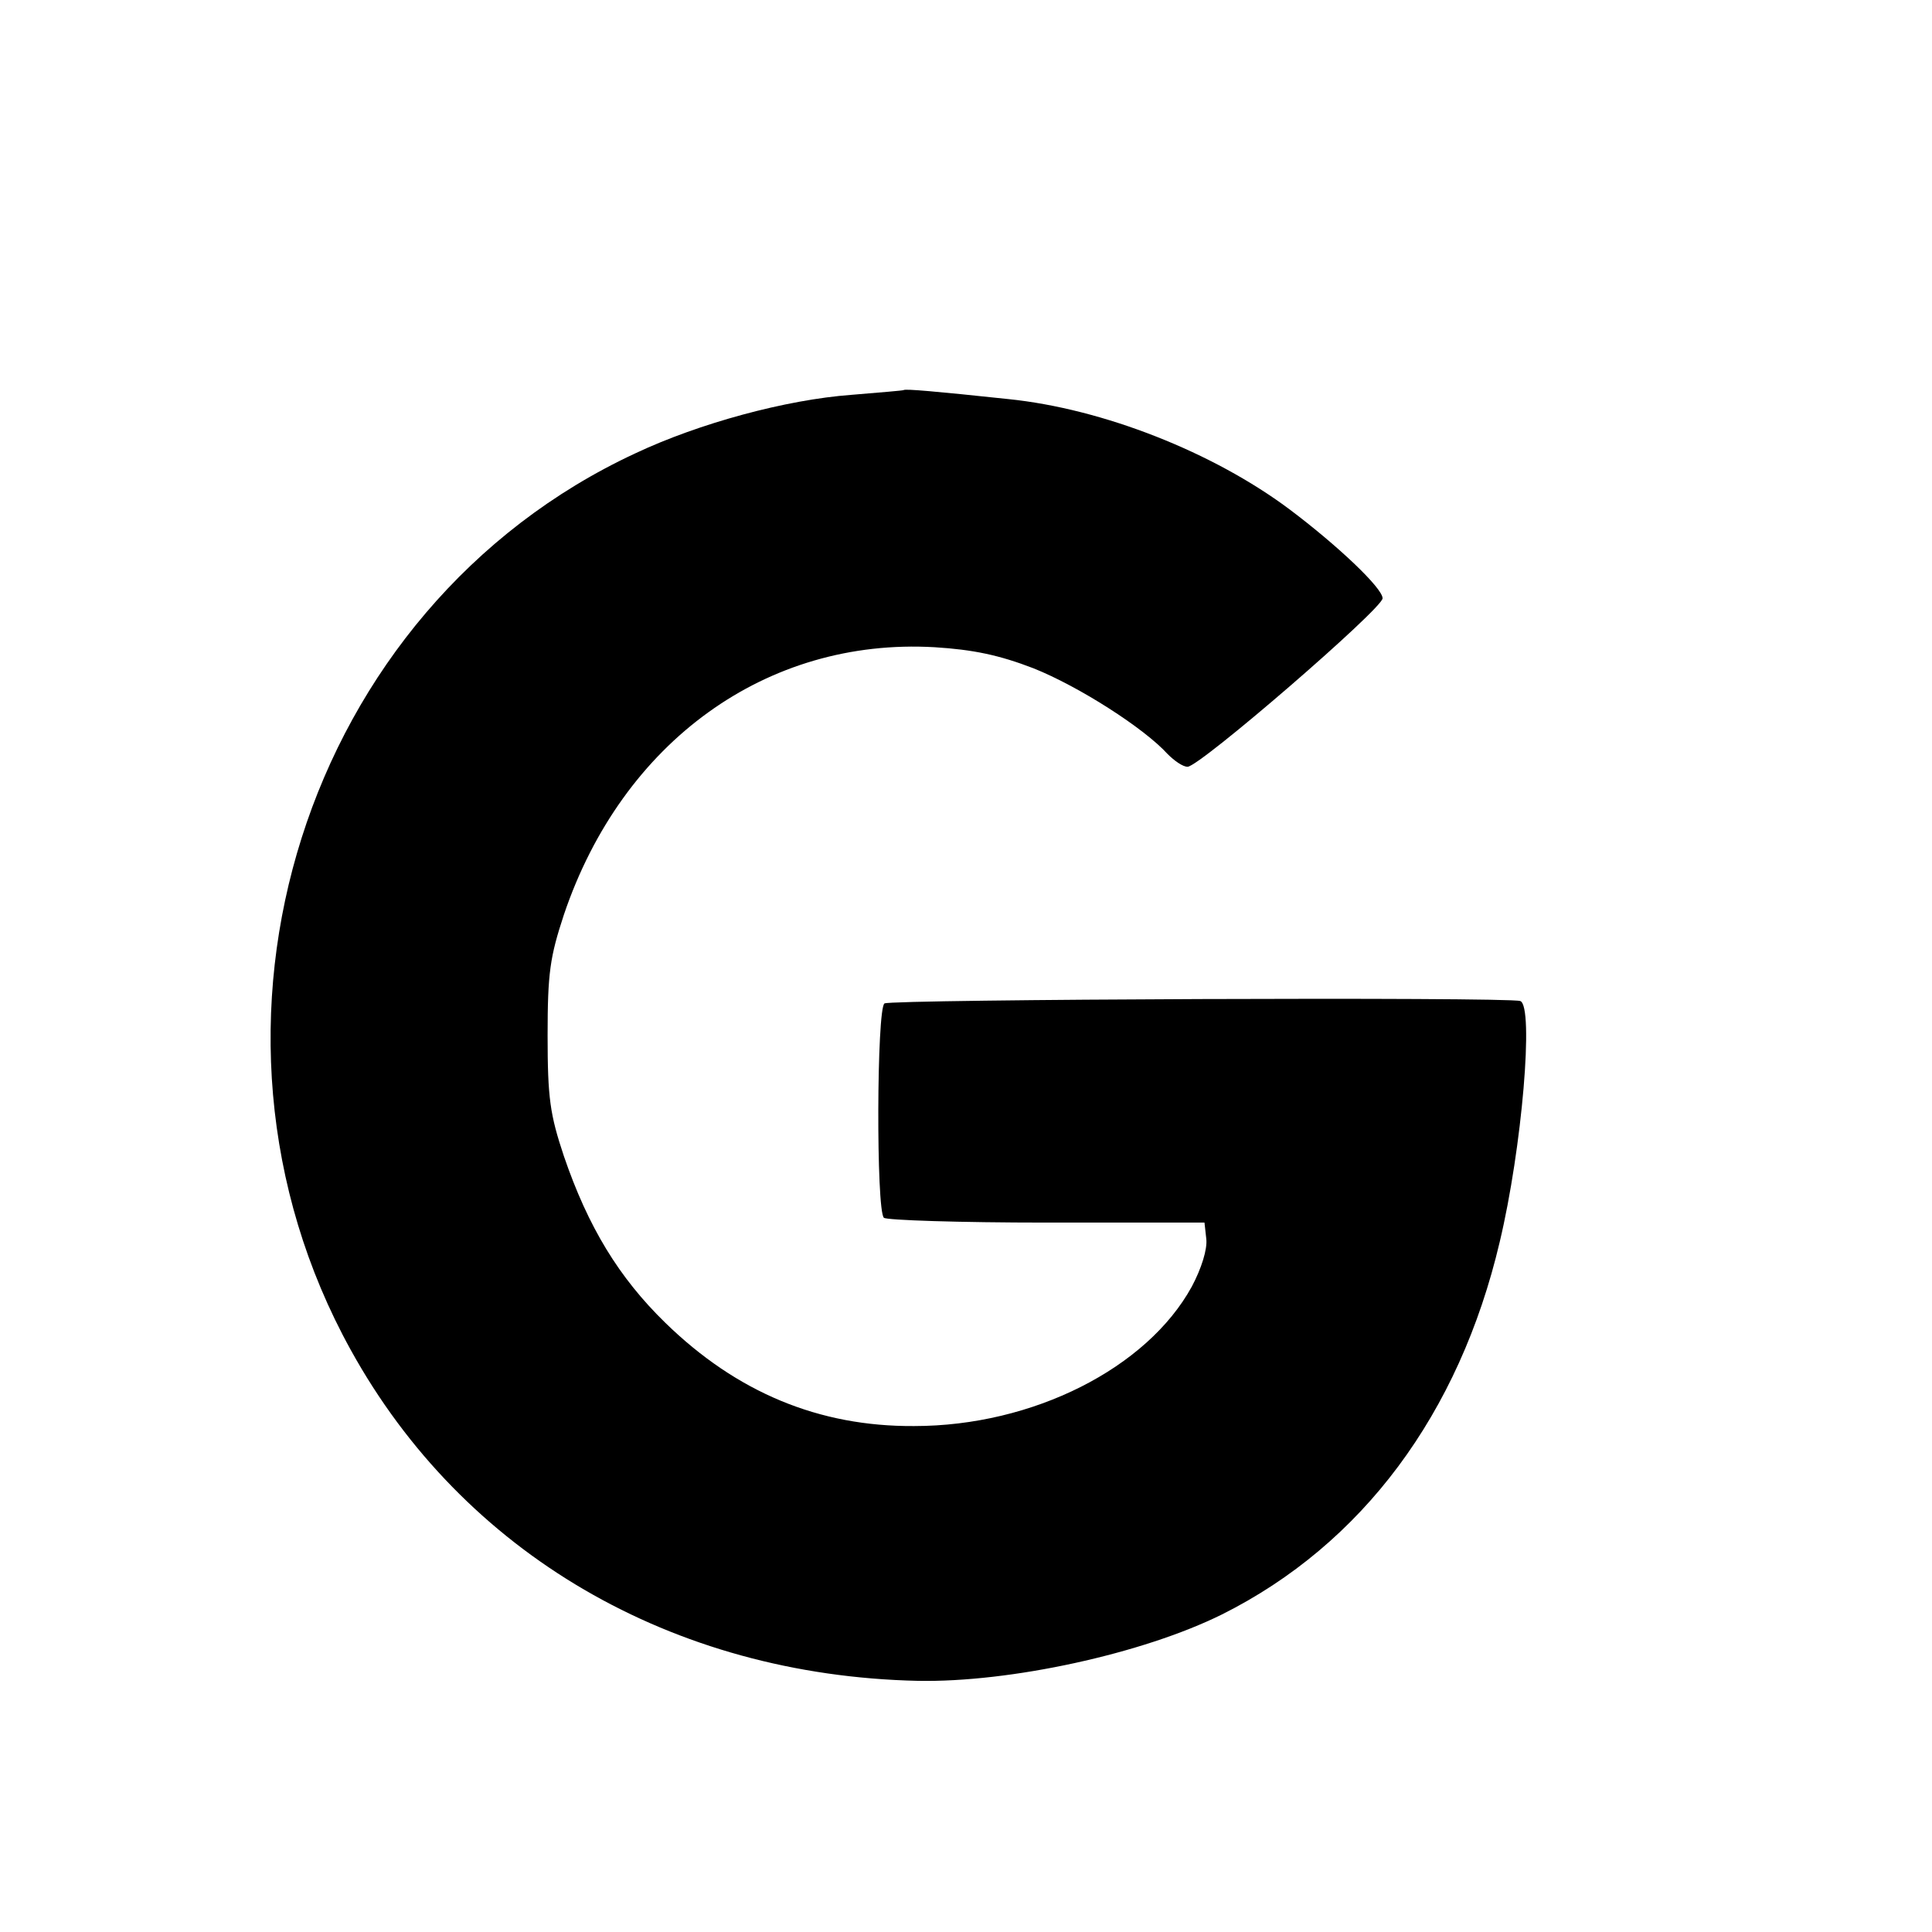 <?xml version="1.0" standalone="no"?>
<!DOCTYPE svg PUBLIC "-//W3C//DTD SVG 20010904//EN"
 "http://www.w3.org/TR/2001/REC-SVG-20010904/DTD/svg10.dtd">
<svg version="1.0" xmlns="http://www.w3.org/2000/svg"
 width="16pt" height="16pt" viewBox="0 0 16 16"
 preserveAspectRatio="xMidYMid meet">
<g transform="translate(0,16) scale(0.005,-0.005)"
fill="#000000" stroke="none">
<path d="M1497 2554 c-1 -1 -40 -4 -87 -8 -108 -8 -252 -47 -358 -97 -548
-255 -768 -948 -471 -1485 186 -337 532 -539 939 -548 153 -3 373 45 504 110
232 116 393 332 460 617 37 155 57 391 34 399 -21 7 -1042 3 -1053 -4 -13 -8
-14 -343 -1 -355 4 -4 125 -8 269 -8 l262 0 3 -27 c2 -17 -8 -49 -24 -79 -74
-135 -263 -231 -460 -231 -158 -1 -294 56 -412 171 -77 75 -128 159 -168 276
-23 69 -27 96 -27 200 0 104 4 130 27 200 97 287 336 459 614 443 64 -4 107
-13 164 -35 75 -30 183 -99 222 -142 11 -11 25 -21 33 -21 20 0 323 262 323
279 0 17 -75 88 -155 148 -126 94 -308 166 -465 182 -122 13 -170 17 -173 15z"/>
</g>
</svg>
